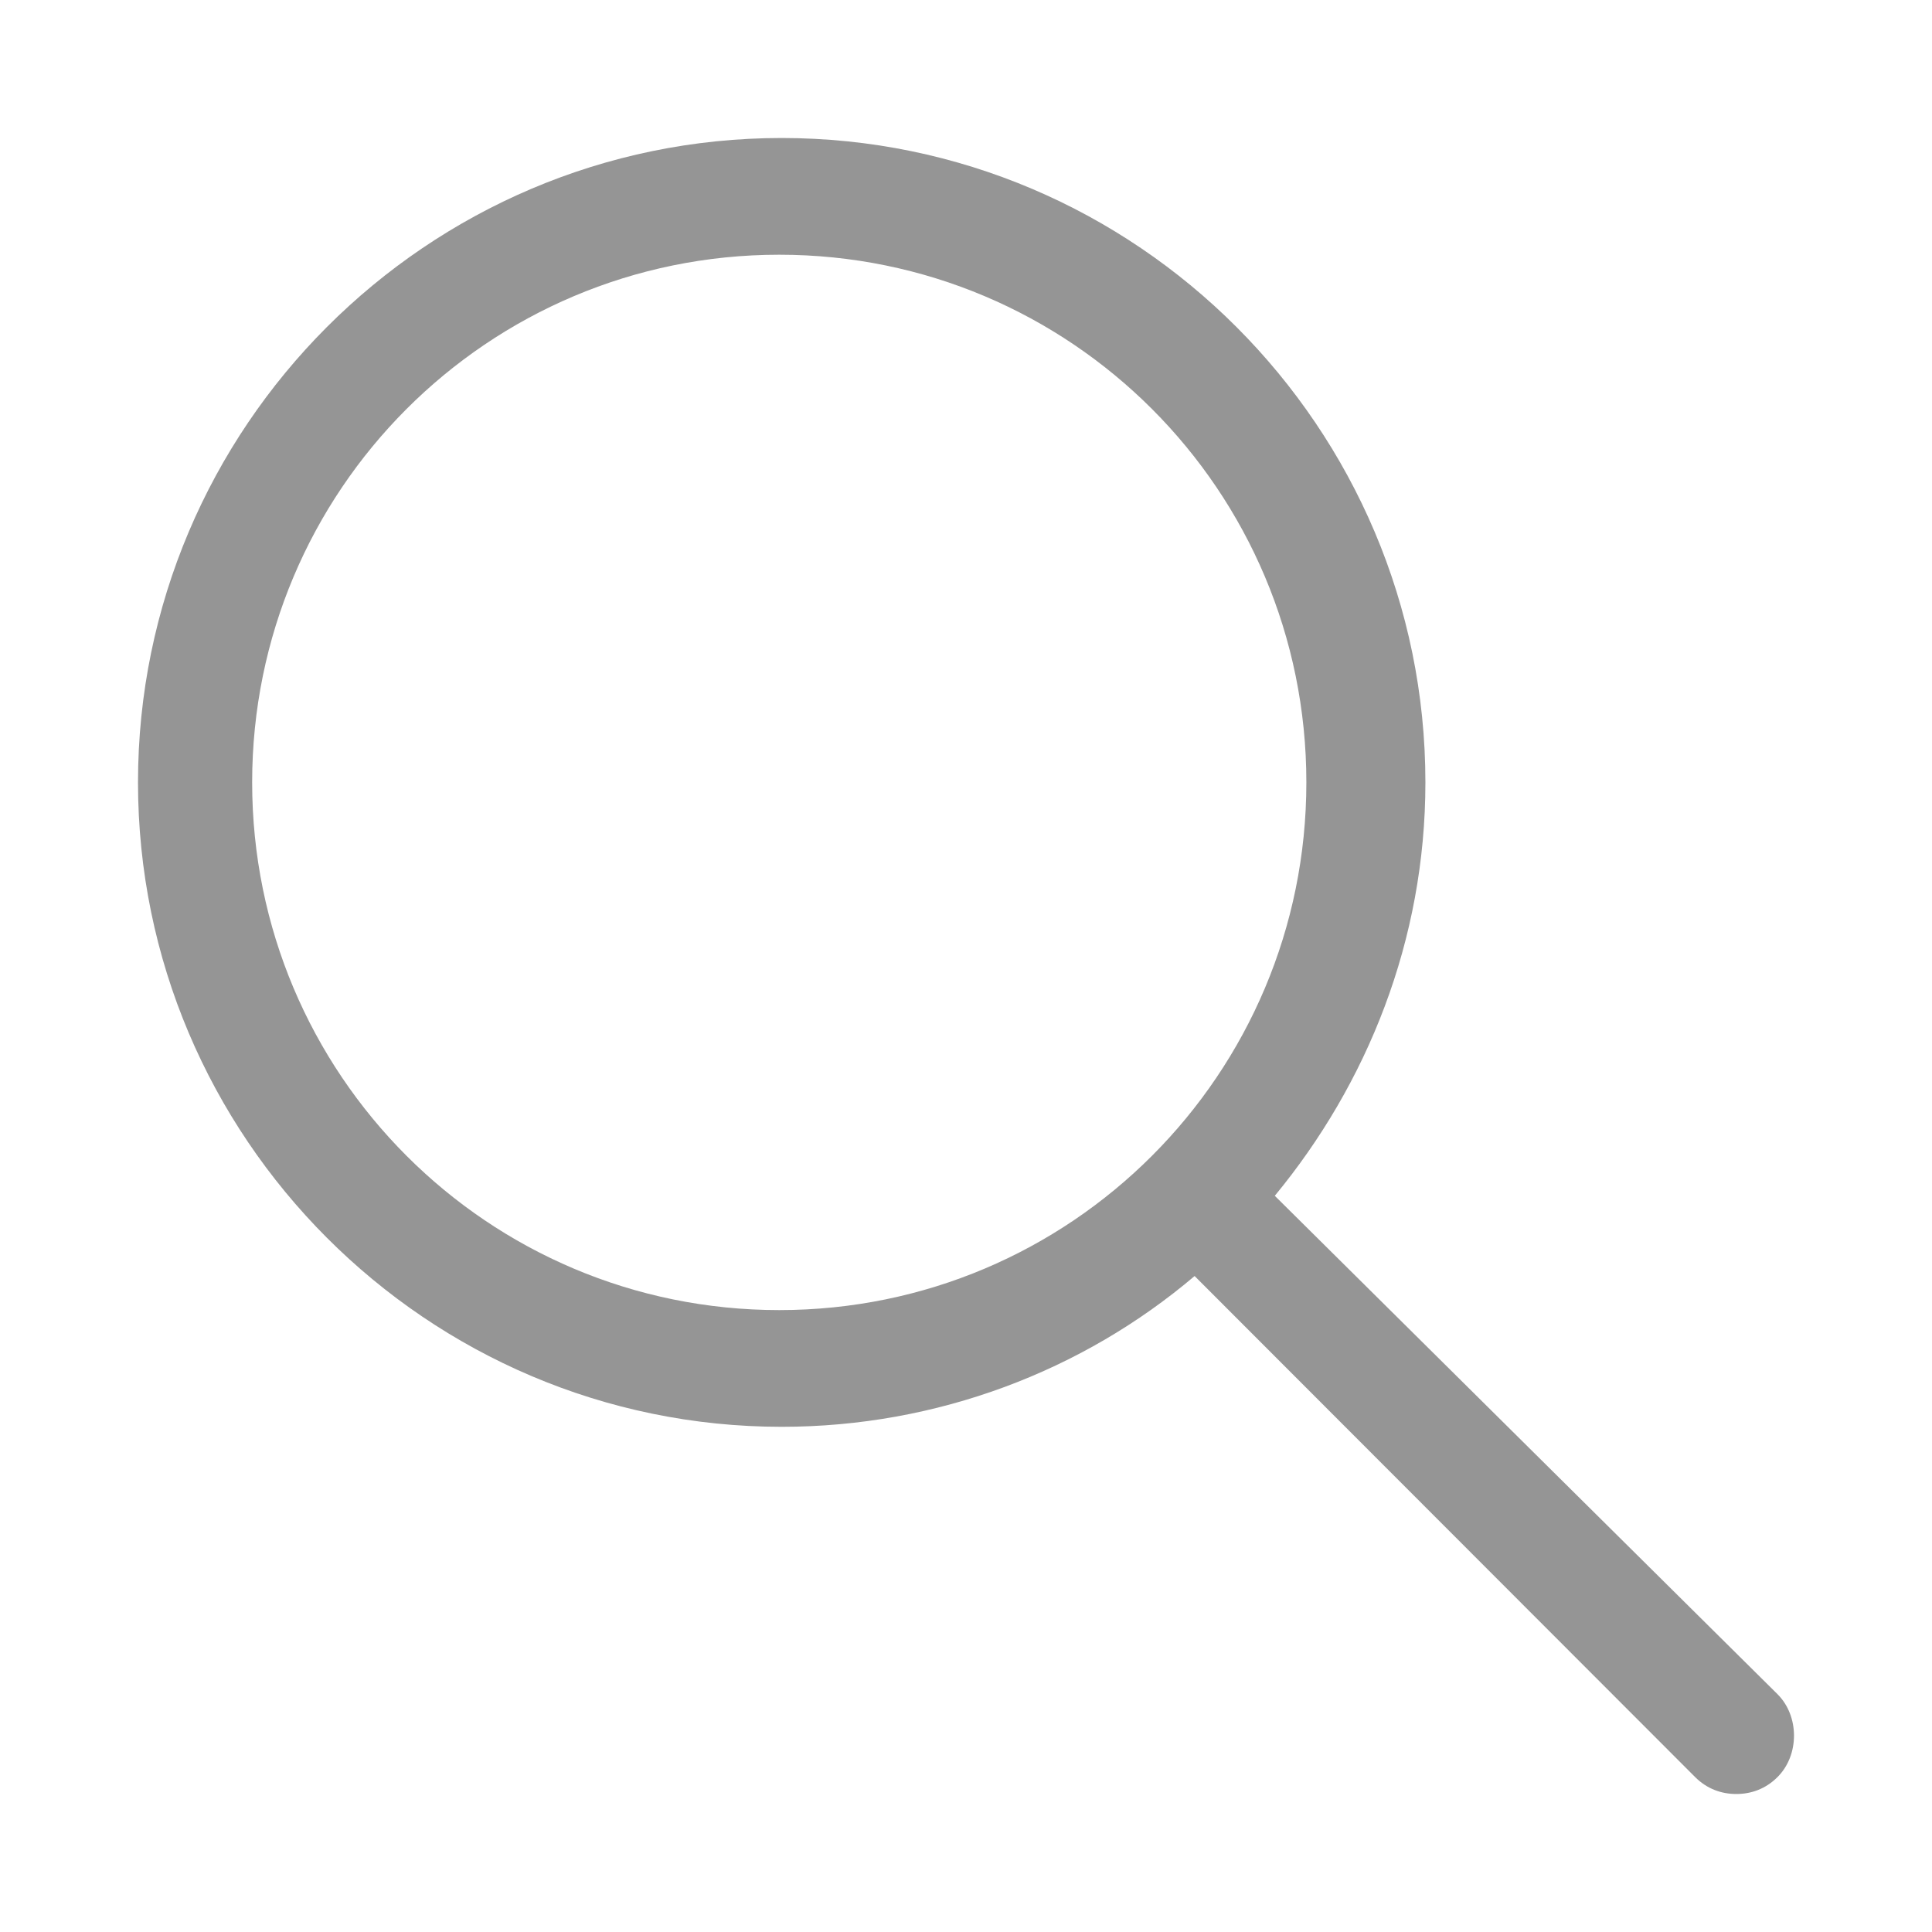 <?xml version="1.0" encoding="UTF-8" standalone="no"?>
<svg
   xml:space="preserve"
   viewBox="0 0 70 70"
   id="Search"
   version="1.1"
   sodipodi:docname="search_grey.svg"
   inkscape:version="1.2.1 (9c6d41e410, 2022-07-14)"
   width="70"
   height="70"
   xmlns:inkscape="http://www.inkscape.org/namespaces/inkscape"
   xmlns:sodipodi="http://sodipodi.sourceforge.net/DTD/sodipodi-0.dtd"
   xmlns="http://www.w3.org/2000/svg"
   xmlns:svg="http://www.w3.org/2000/svg"><defs
   id="defs7" /><sodipodi:namedview
   id="namedview5"
   pagecolor="#ffffff"
   bordercolor="#000000"
   borderopacity="0.25"
   inkscape:showpageshadow="2"
   inkscape:pageopacity="0.0"
   inkscape:pagecheckerboard="0"
   inkscape:deskcolor="#d1d1d1"
   showgrid="false"
   inkscape:zoom="3.980198"
   inkscape:cx="38.817164"
   inkscape:cy="48.866916"
   inkscape:window-width="1920"
   inkscape:window-height="991"
   inkscape:window-x="-9"
   inkscape:window-y="-9"
   inkscape:window-maximized="1"
   inkscape:current-layer="Search" />
  <path
   d="M 46.188,43.326 C 49.532,39.273 51.645,34.075 51.645,28.348 51.645,15.485 41.172,5 28.322,5 15.473,5 5,15.485 5,28.348 c 0,12.863 10.473,23.348 23.322,23.348 5.633,0 10.913,-2.026 14.961,-5.463 L 61.414,64.383 C 61.854,64.824 62.382,65 62.91,65 c 0.528,0 1.056,-0.176 1.496,-0.617 0.792,-0.793 0.792,-2.203 0,-2.996 z M 28.234,47.467 c -10.561,0 -19.098,-8.546 -19.098,-19.119 0,-10.573 8.537,-19.119 19.098,-19.119 10.561,0 19.098,8.546 19.098,19.119 0,10.573 -8.537,19.119 -19.098,19.119 z"
   fill="#959595"
   class="color000000 svgShape"
   id="path2"
   style="stroke-width:0.881" />
</svg>
